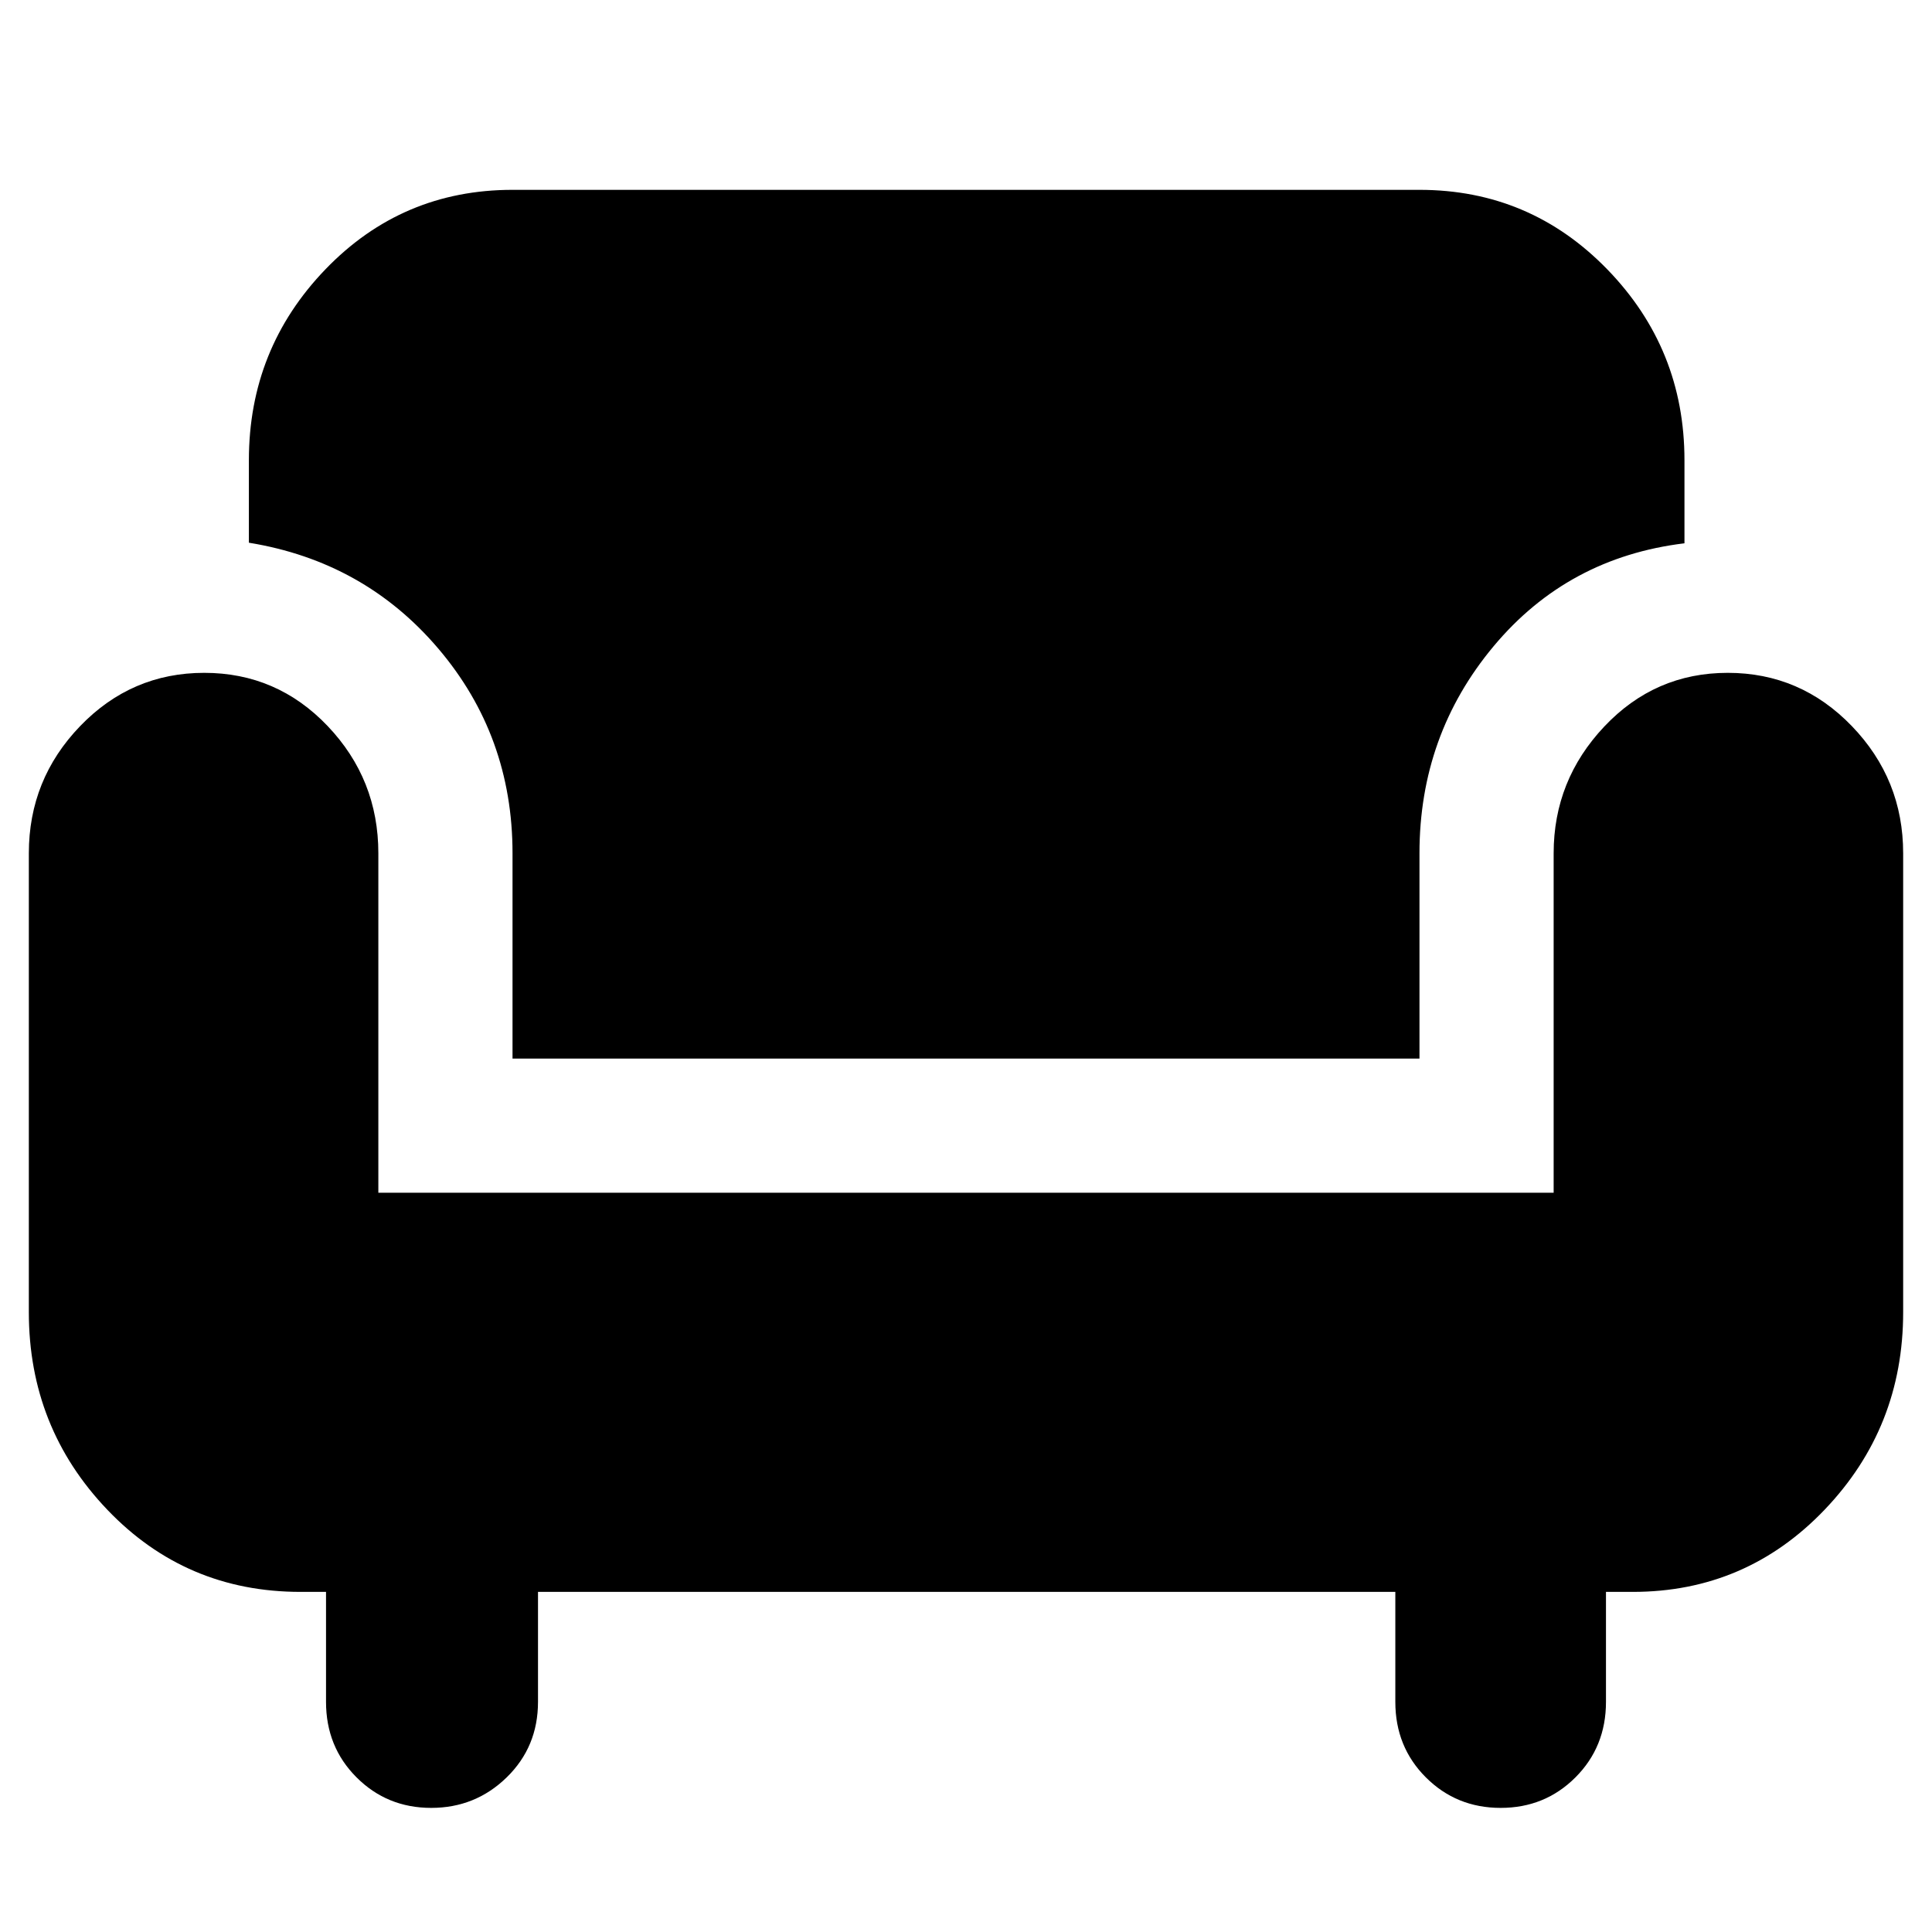 <svg xmlns="http://www.w3.org/2000/svg" height="40" viewBox="0 -960 960 960" width="40"><path d="M214.27-61.67q-21.94 0-37.1-15.16Q162-92 162-114.34V-169h-12.67q-57 0-96-40.82t-39-98.18v-228q0-36.75 25.5-63.21t61.66-26.46q36.16 0 61.34 26.46Q188-572.75 188-536v168.67h584V-536q0-36.33 25.17-63 25.18-26.67 61.34-26.67 36.16 0 61.66 26.46t25.5 63.21v228q0 57.36-39.04 98.18Q867.58-169 811.33-169H798v54.66q0 22.34-15.17 37.51-15.16 15.16-37.16 15.16-22 0-37.17-15.16-15.17-15.17-15.17-37.51V-169h-426v54.66q0 22.34-15.56 37.51-15.55 15.16-37.5 15.16ZM254.67-434v-102q0-58.33-36.84-101.67Q181-681 123.67-690.33v-41q0-55.36 38.04-94.85 38.04-39.49 92.96-39.49h450.66q54.92 0 93.3 39.49Q837-786.69 837-731.33v41.29q-58 7.04-94.83 51.15-36.84 44.12-36.84 102.89v102H254.67Z"/></svg>